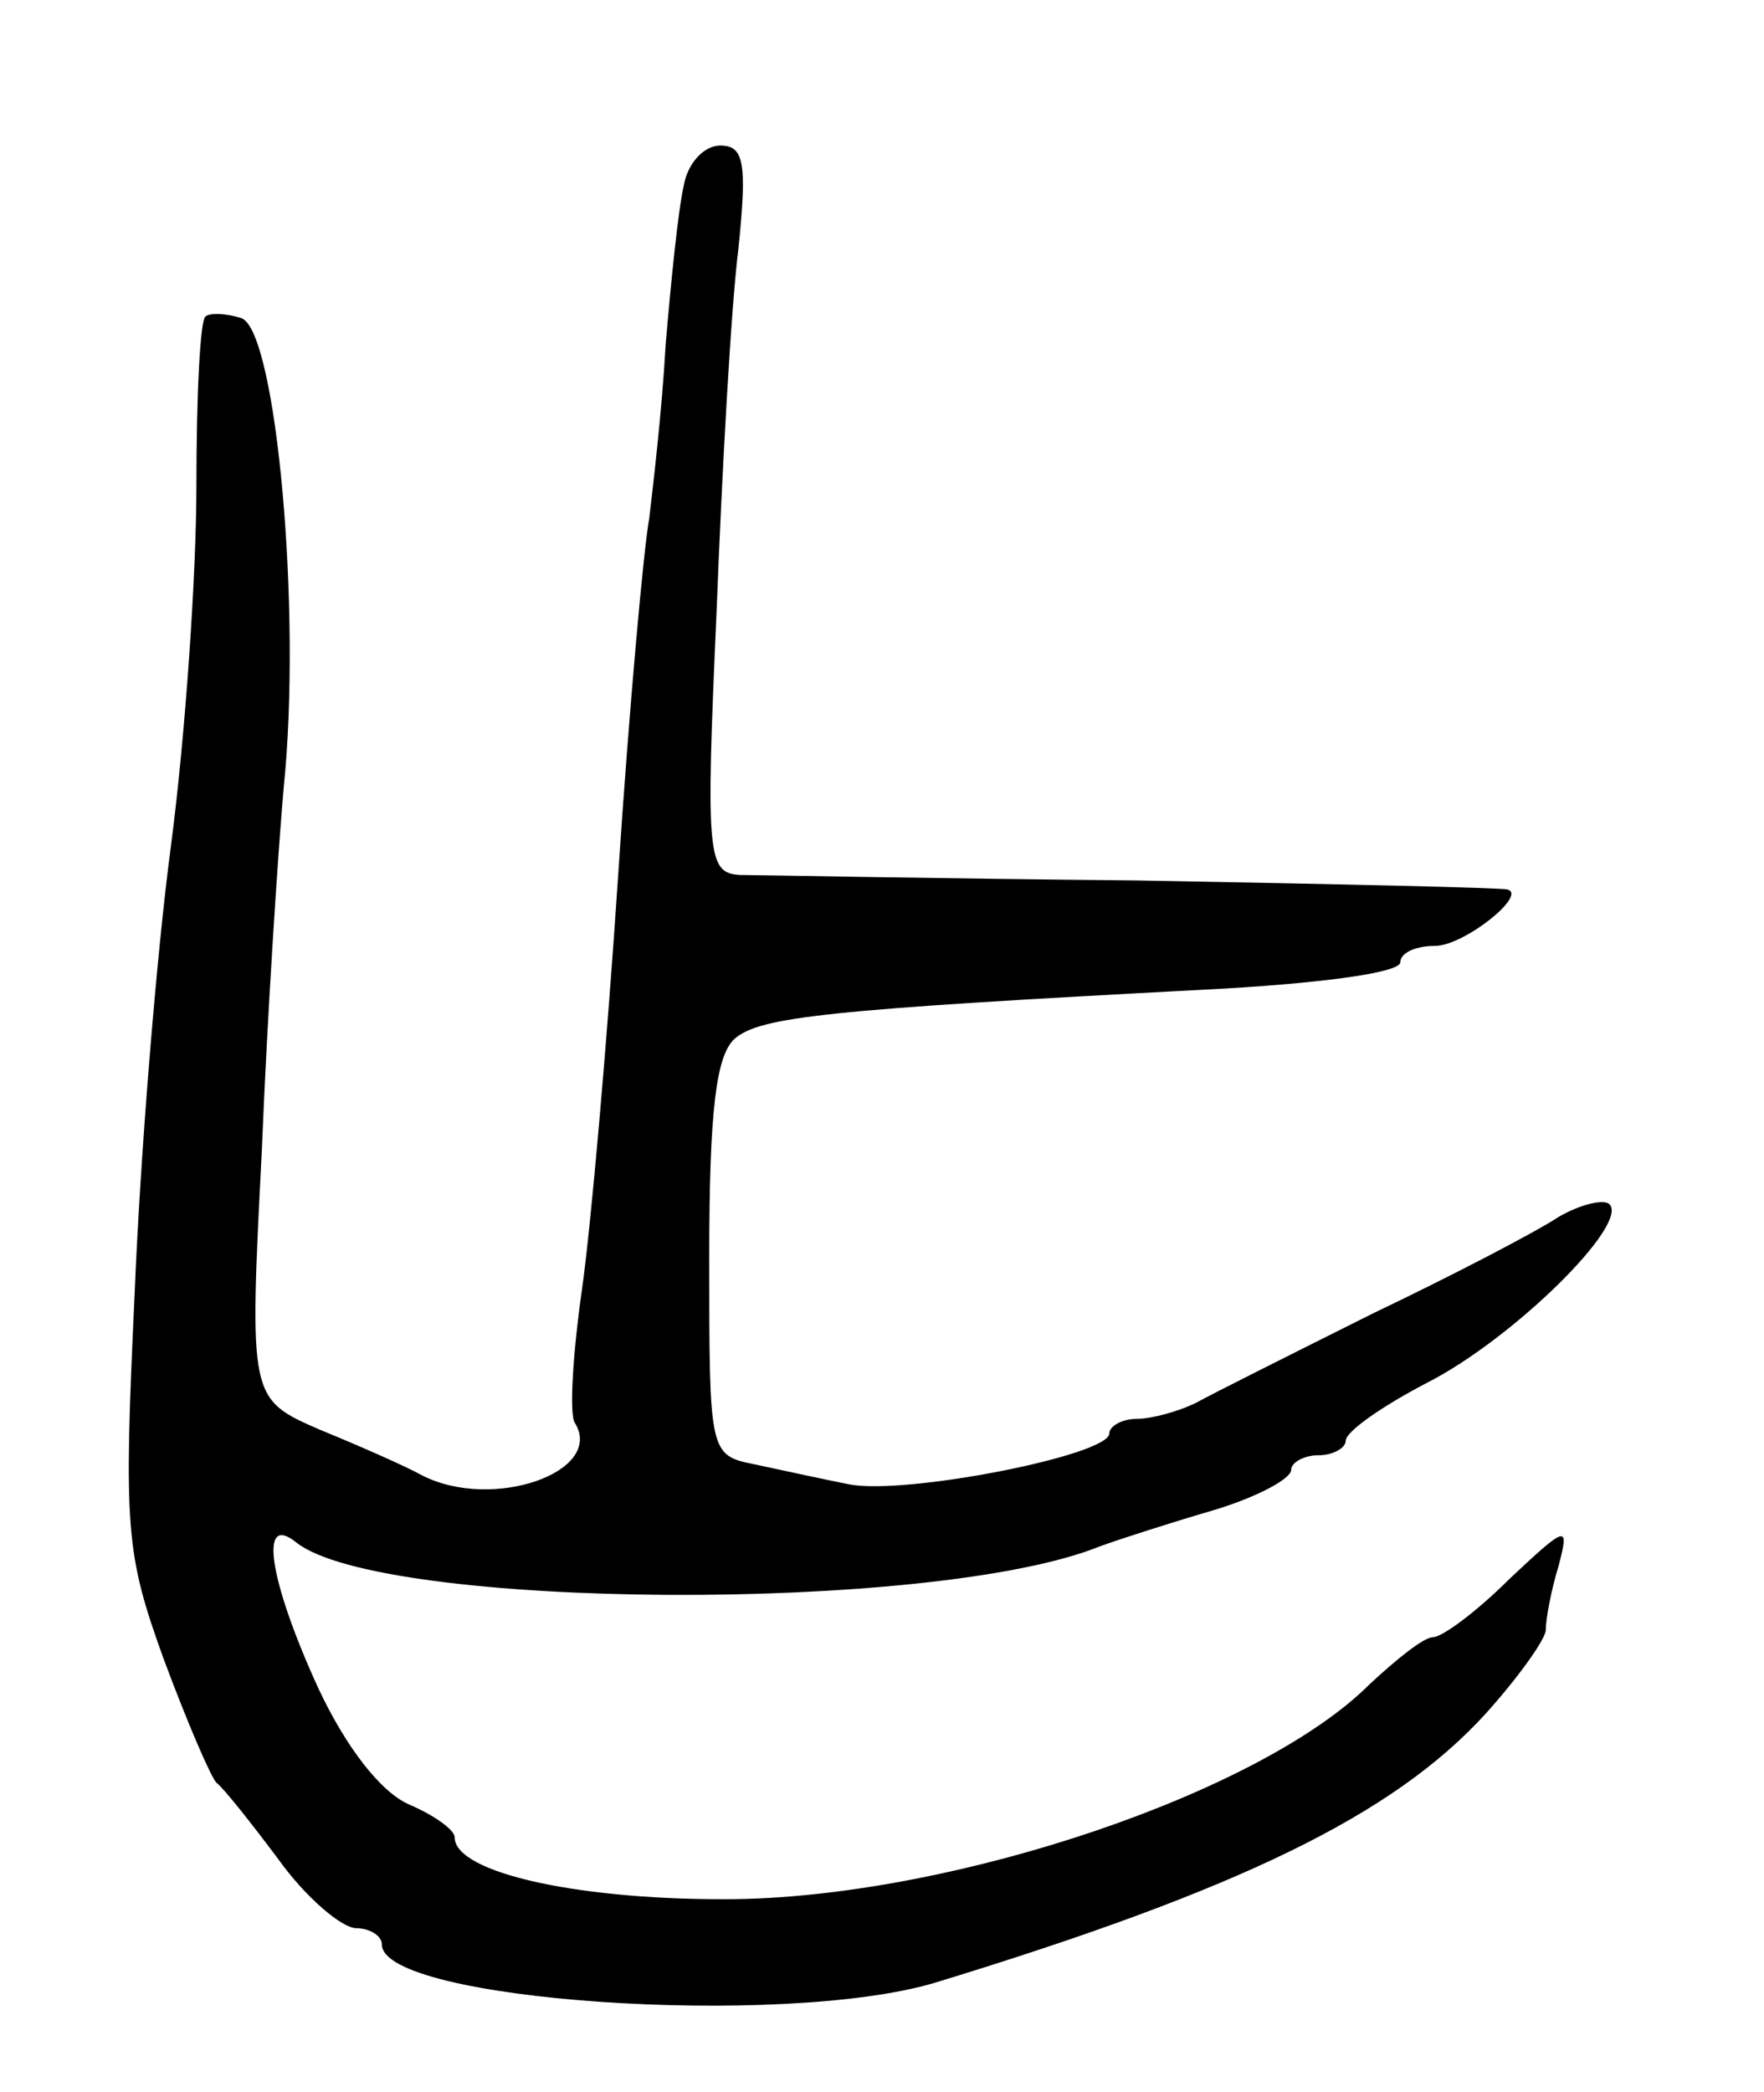 <svg version="1.0" xmlns="http://www.w3.org/2000/svg"
 width="97pt" height="115pt" viewBox="0 0 97 115"
 preserveAspectRatio="xMidYMid meet">
<g transform="translate(0,115) scale(0.1,-0.1)"
fill="#000000" stroke="none">
<path d="M376 1048 c-3 -13 -7 -52 -10 -88 -2 -36 -7 -78 -9 -95 -3 -16 -11
-104 -17 -195 -6 -91 -15 -194 -20 -229 -5 -35 -7 -68 -4 -73 17 -27 -45 -49
-84 -29 -9 5 -34 16 -56 25 -39 17 -39 17 -32 154 3 75 9 165 12 199 10 97 -4
250 -23 258 -9 3 -18 3 -20 1 -3 -2 -5 -44 -5 -93 0 -48 -6 -137 -14 -198 -8
-60 -17 -172 -20 -247 -6 -128 -5 -142 16 -200 13 -35 26 -65 29 -68 4 -3 19
-22 34 -42 15 -21 35 -38 43 -38 7 0 14 -4 14 -9 0 -31 220 -46 304 -21 167
51 252 92 303 148 18 20 33 41 33 46 0 6 3 22 7 35 6 23 5 23 -27 -7 -18 -18
-37 -32 -42 -32 -5 0 -20 -12 -35 -26 -59 -59 -226 -116 -348 -118 -84 -1
-155 14 -155 34 0 4 -11 12 -25 18 -16 7 -35 32 -50 64 -27 59 -33 97 -12 80
47 -37 351 -39 442 -2 11 4 39 13 63 20 23 7 42 17 42 22 0 4 7 8 15 8 8 0 15
4 15 8 0 5 20 19 45 32 47 24 111 87 100 98 -3 3 -16 0 -28 -7 -12 -8 -58 -32
-102 -53 -44 -22 -88 -44 -97 -49 -10 -5 -25 -9 -33 -9 -8 0 -15 -4 -15 -8 0
-12 -112 -34 -143 -28 -15 3 -38 8 -52 11 -25 5 -25 6 -25 114 0 82 4 111 14
120 14 12 50 16 259 27 59 3 107 9 107 15 0 5 8 9 19 9 16 0 51 28 40 31 -2 1
-94 3 -204 5 -110 1 -208 3 -218 3 -18 1 -19 10 -13 144 3 78 8 168 12 200 5
48 3 57 -10 57 -9 0 -18 -10 -20 -22z"/>
</g>
</svg>
